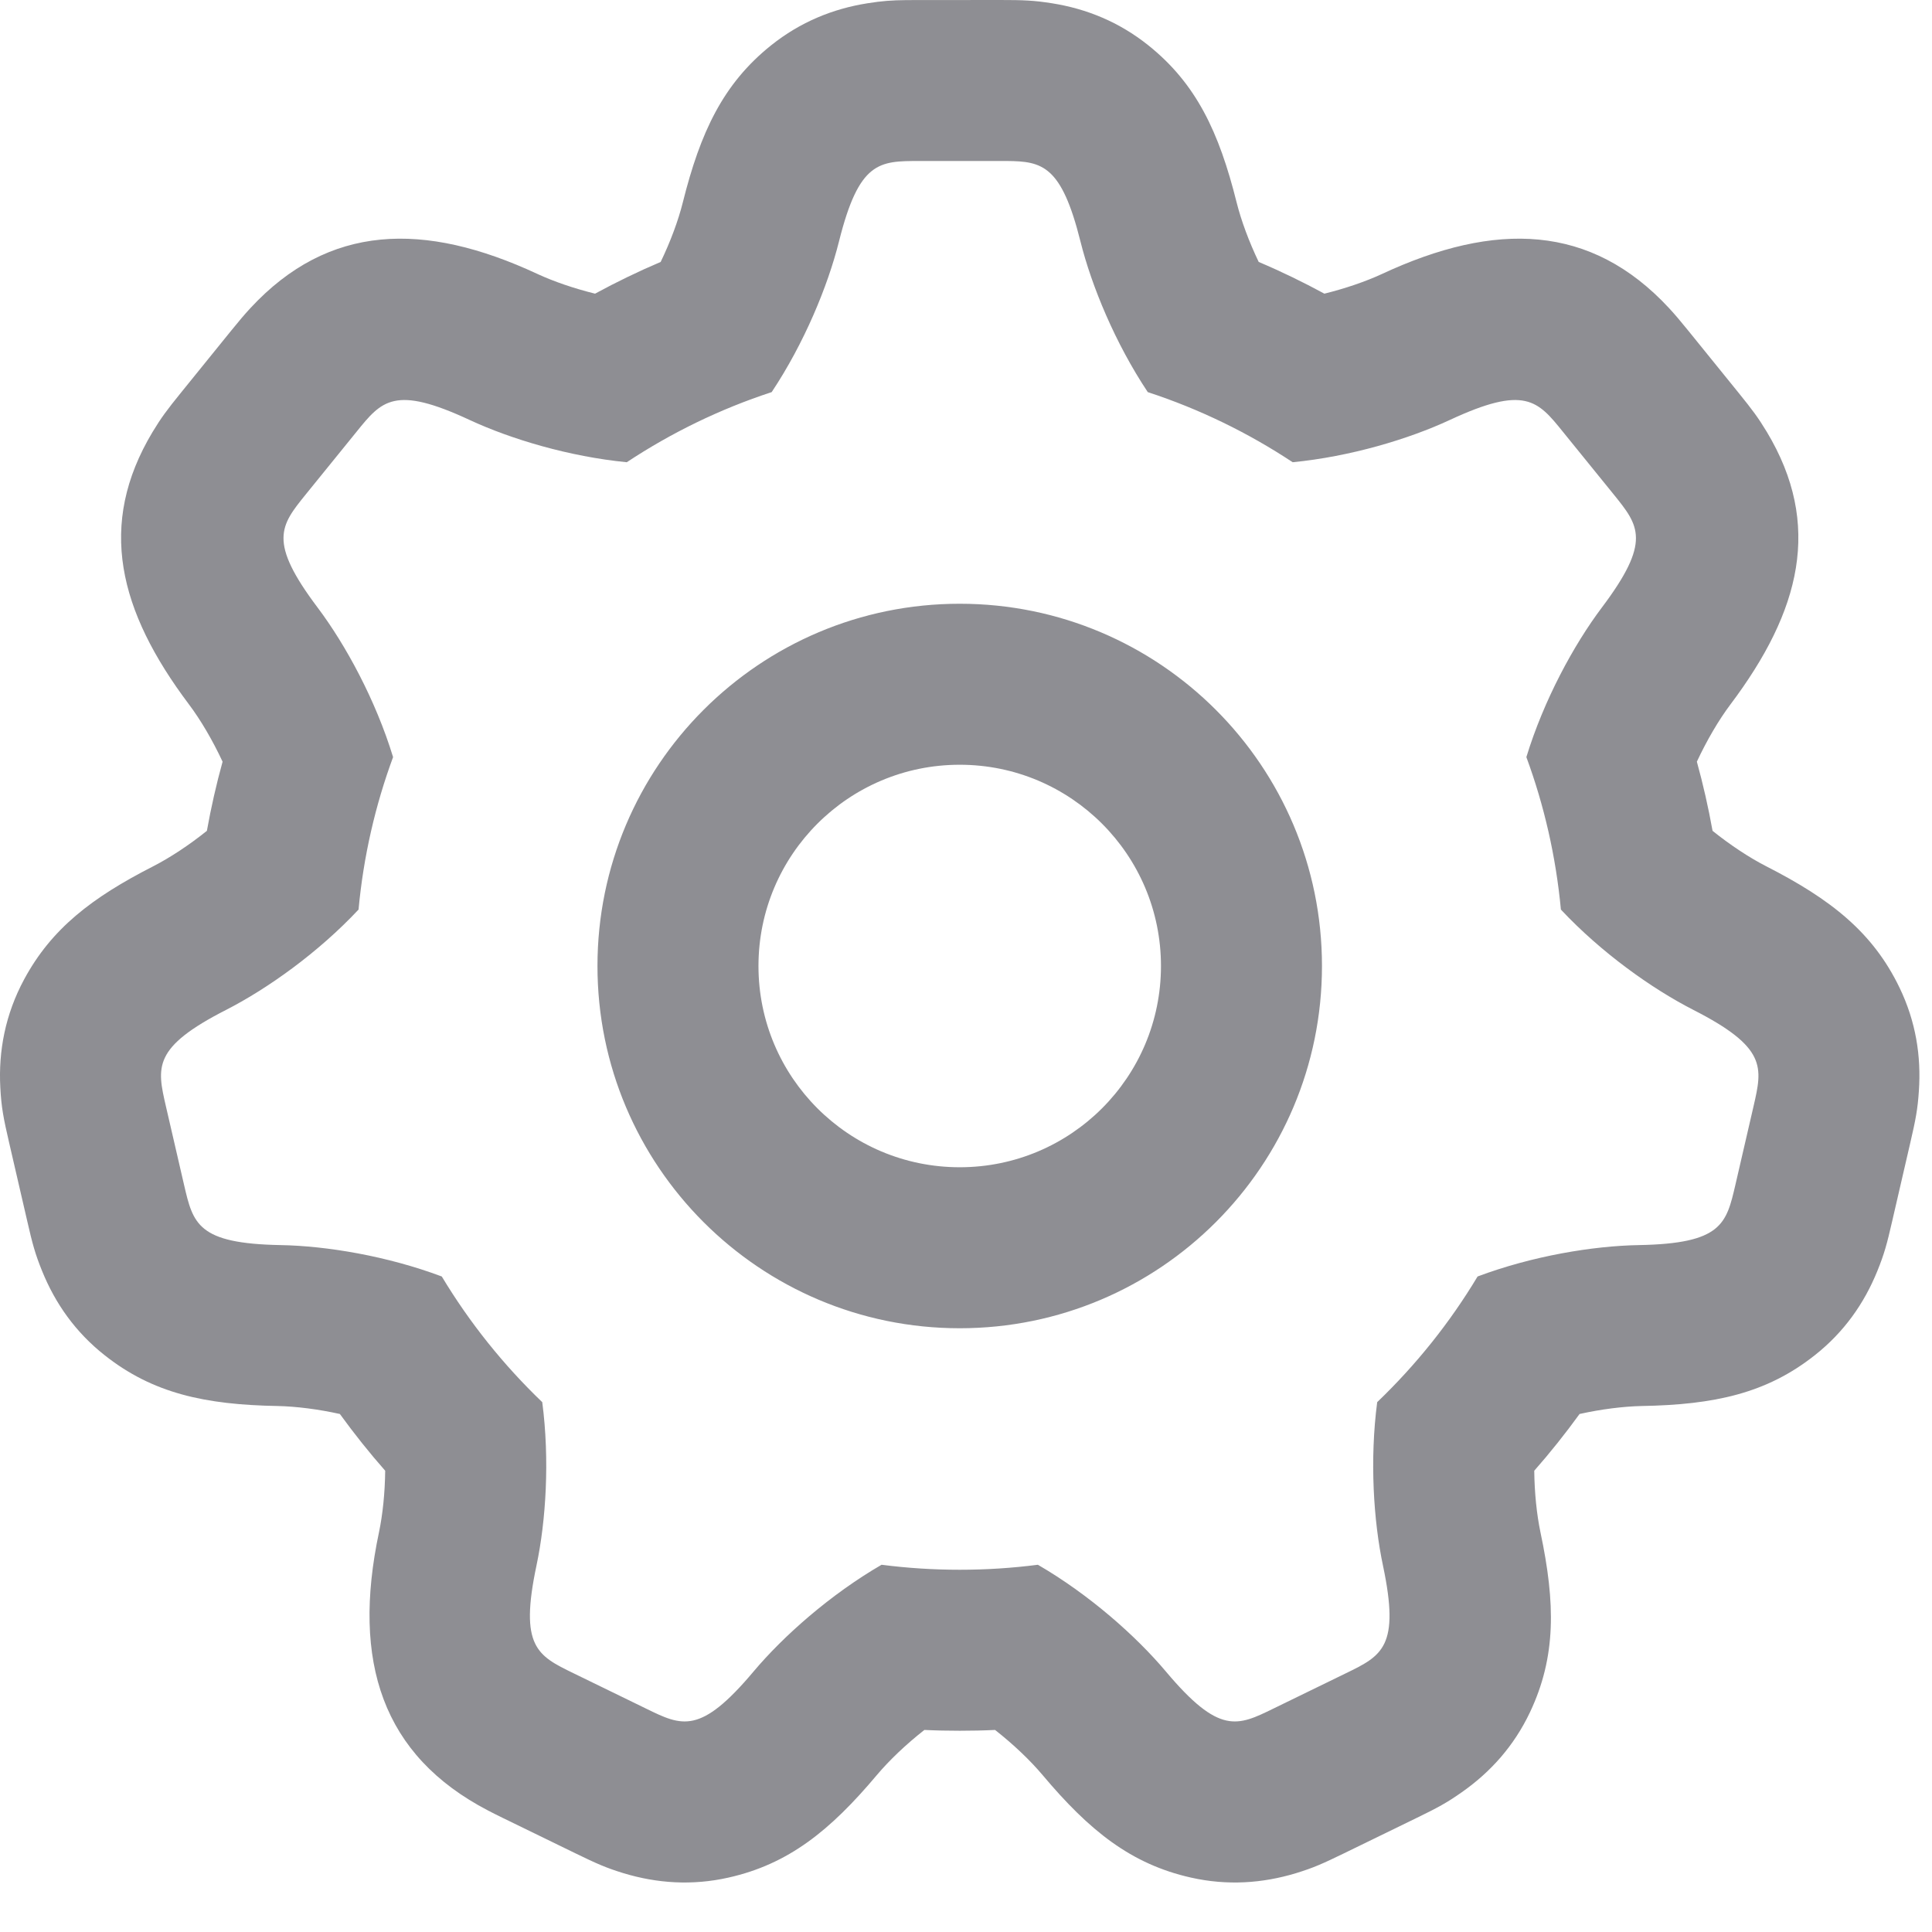 <svg width="24" height="24" viewBox="0 0 24 24" fill="none" xmlns="http://www.w3.org/2000/svg">
<path d="M13.07 0.041C13.498 0.109 13.902 0.273 14.265 0.563C14.86 1.039 15.143 1.639 15.362 2.515C15.418 2.739 15.515 3.001 15.636 3.254C15.915 3.372 16.187 3.504 16.452 3.648C16.714 3.583 16.965 3.497 17.166 3.404C18.578 2.746 19.763 2.781 20.733 3.827C20.815 3.916 20.864 3.975 20.971 4.106L21.6 4.883C21.769 5.092 21.841 5.188 21.948 5.365C22.64 6.517 22.37 7.589 21.496 8.751C21.351 8.944 21.203 9.196 21.079 9.462C21.157 9.744 21.222 10.031 21.274 10.321C21.496 10.499 21.733 10.655 21.942 10.762C22.746 11.172 23.267 11.584 23.597 12.27C23.799 12.689 23.867 13.12 23.837 13.552C23.822 13.78 23.797 13.908 23.731 14.193L23.506 15.167C23.441 15.452 23.407 15.577 23.321 15.789C23.158 16.191 22.908 16.548 22.543 16.836C21.945 17.309 21.297 17.45 20.395 17.466C20.166 17.471 19.893 17.505 19.622 17.565C19.445 17.809 19.258 18.044 19.059 18.27C19.062 18.545 19.09 18.814 19.136 19.034C19.323 19.918 19.332 20.581 19.006 21.27C18.807 21.69 18.515 22.014 18.16 22.263C17.973 22.395 17.859 22.456 17.596 22.584L16.697 23.022C16.434 23.15 16.316 23.203 16.097 23.27C15.683 23.395 15.247 23.426 14.794 23.324C14.05 23.157 13.533 22.742 12.952 22.051C12.798 21.868 12.589 21.669 12.361 21.49C12.215 21.497 12.069 21.5 11.922 21.5C11.775 21.5 11.629 21.497 11.483 21.49C11.255 21.669 11.046 21.868 10.892 22.051C10.311 22.742 9.794 23.157 9.05 23.324C8.597 23.426 8.161 23.395 7.747 23.27C7.528 23.203 7.41 23.15 7.147 23.022L6.248 22.584C6.169 22.545 6.12 22.521 6.063 22.491C4.751 21.808 4.367 20.644 4.708 19.034C4.754 18.814 4.782 18.545 4.785 18.27C4.586 18.044 4.399 17.809 4.222 17.565C3.951 17.505 3.678 17.471 3.449 17.466C2.547 17.45 1.899 17.309 1.301 16.836C0.936 16.548 0.686 16.191 0.523 15.789C0.437 15.577 0.403 15.452 0.338 15.167L0.113 14.193C0.043 13.891 0.017 13.757 0.004 13.512C-0.021 13.054 0.067 12.598 0.3 12.166C0.639 11.537 1.14 11.151 1.902 10.762C2.111 10.655 2.348 10.499 2.57 10.321C2.622 10.031 2.687 9.744 2.765 9.462C2.641 9.196 2.493 8.944 2.348 8.751C1.474 7.589 1.204 6.517 1.896 5.365C2.003 5.188 2.075 5.092 2.244 4.883L2.873 4.106C2.98 3.975 3.029 3.916 3.111 3.827C4.081 2.781 5.266 2.746 6.678 3.404C6.879 3.497 7.13 3.583 7.392 3.648C7.657 3.504 7.929 3.372 8.207 3.254C8.329 3.001 8.426 2.739 8.482 2.515C8.701 1.639 8.984 1.039 9.579 0.563C9.942 0.273 10.346 0.109 10.774 0.041C10.955 0.012 11.074 0.003 11.264 0.001L12.422 0C12.714 0 12.844 0.005 13.07 0.041ZM12.508 2L11.422 2C10.922 2 10.672 2 10.422 3C10.283 3.555 9.99 4.264 9.586 4.871C8.944 5.081 8.339 5.376 7.786 5.742C7.07 5.672 6.346 5.455 5.834 5.217C4.9 4.782 4.742 4.976 4.428 5.365L3.798 6.142C3.484 6.531 3.326 6.725 3.946 7.548C4.295 8.012 4.667 8.698 4.883 9.405C4.662 10.004 4.515 10.639 4.454 11.299C3.953 11.834 3.323 12.282 2.811 12.544C1.893 13.012 1.949 13.256 2.061 13.743L2.286 14.717C2.399 15.204 2.455 15.448 3.486 15.467C4.055 15.477 4.809 15.602 5.488 15.857C5.834 16.432 6.254 16.956 6.736 17.418C6.83 18.135 6.782 18.893 6.664 19.449C6.451 20.457 6.675 20.567 7.125 20.786L8.024 21.224C8.473 21.444 8.698 21.553 9.361 20.764C9.733 20.322 10.315 19.807 10.951 19.438C11.269 19.479 11.593 19.5 11.922 19.5C12.251 19.5 12.575 19.479 12.893 19.438C13.529 19.807 14.111 20.322 14.483 20.764C15.146 21.553 15.371 21.444 15.82 21.224L16.719 20.786C17.169 20.567 17.393 20.457 17.18 19.449C17.062 18.893 17.014 18.135 17.108 17.418C17.59 16.956 18.01 16.432 18.355 15.857C19.035 15.602 19.788 15.477 20.358 15.467C21.389 15.448 21.445 15.204 21.558 14.717L21.783 13.743C21.895 13.256 21.951 13.012 21.033 12.544C20.521 12.282 19.891 11.834 19.39 11.299C19.328 10.639 19.182 10.004 18.961 9.405C19.177 8.698 19.549 8.012 19.898 7.548C20.518 6.725 20.36 6.531 20.046 6.142L19.416 5.365C19.102 4.976 18.944 4.782 18.01 5.217C17.498 5.455 16.774 5.672 16.058 5.742C15.505 5.376 14.9 5.081 14.258 4.871C13.854 4.264 13.561 3.555 13.422 3C13.187 2.059 12.951 2.003 12.508 2ZM11.922 7.5C14.407 7.5 16.422 9.515 16.422 12C16.422 14.485 14.407 16.5 11.922 16.5C9.437 16.5 7.422 14.485 7.422 12C7.422 9.515 9.437 7.5 11.922 7.5ZM11.922 9.5C10.541 9.5 9.422 10.619 9.422 12C9.422 13.381 10.541 14.5 11.922 14.5C13.303 14.5 14.422 13.381 14.422 12C14.422 10.619 13.303 9.5 11.922 9.5Z" fill="#8E8E93"/>
</svg>
